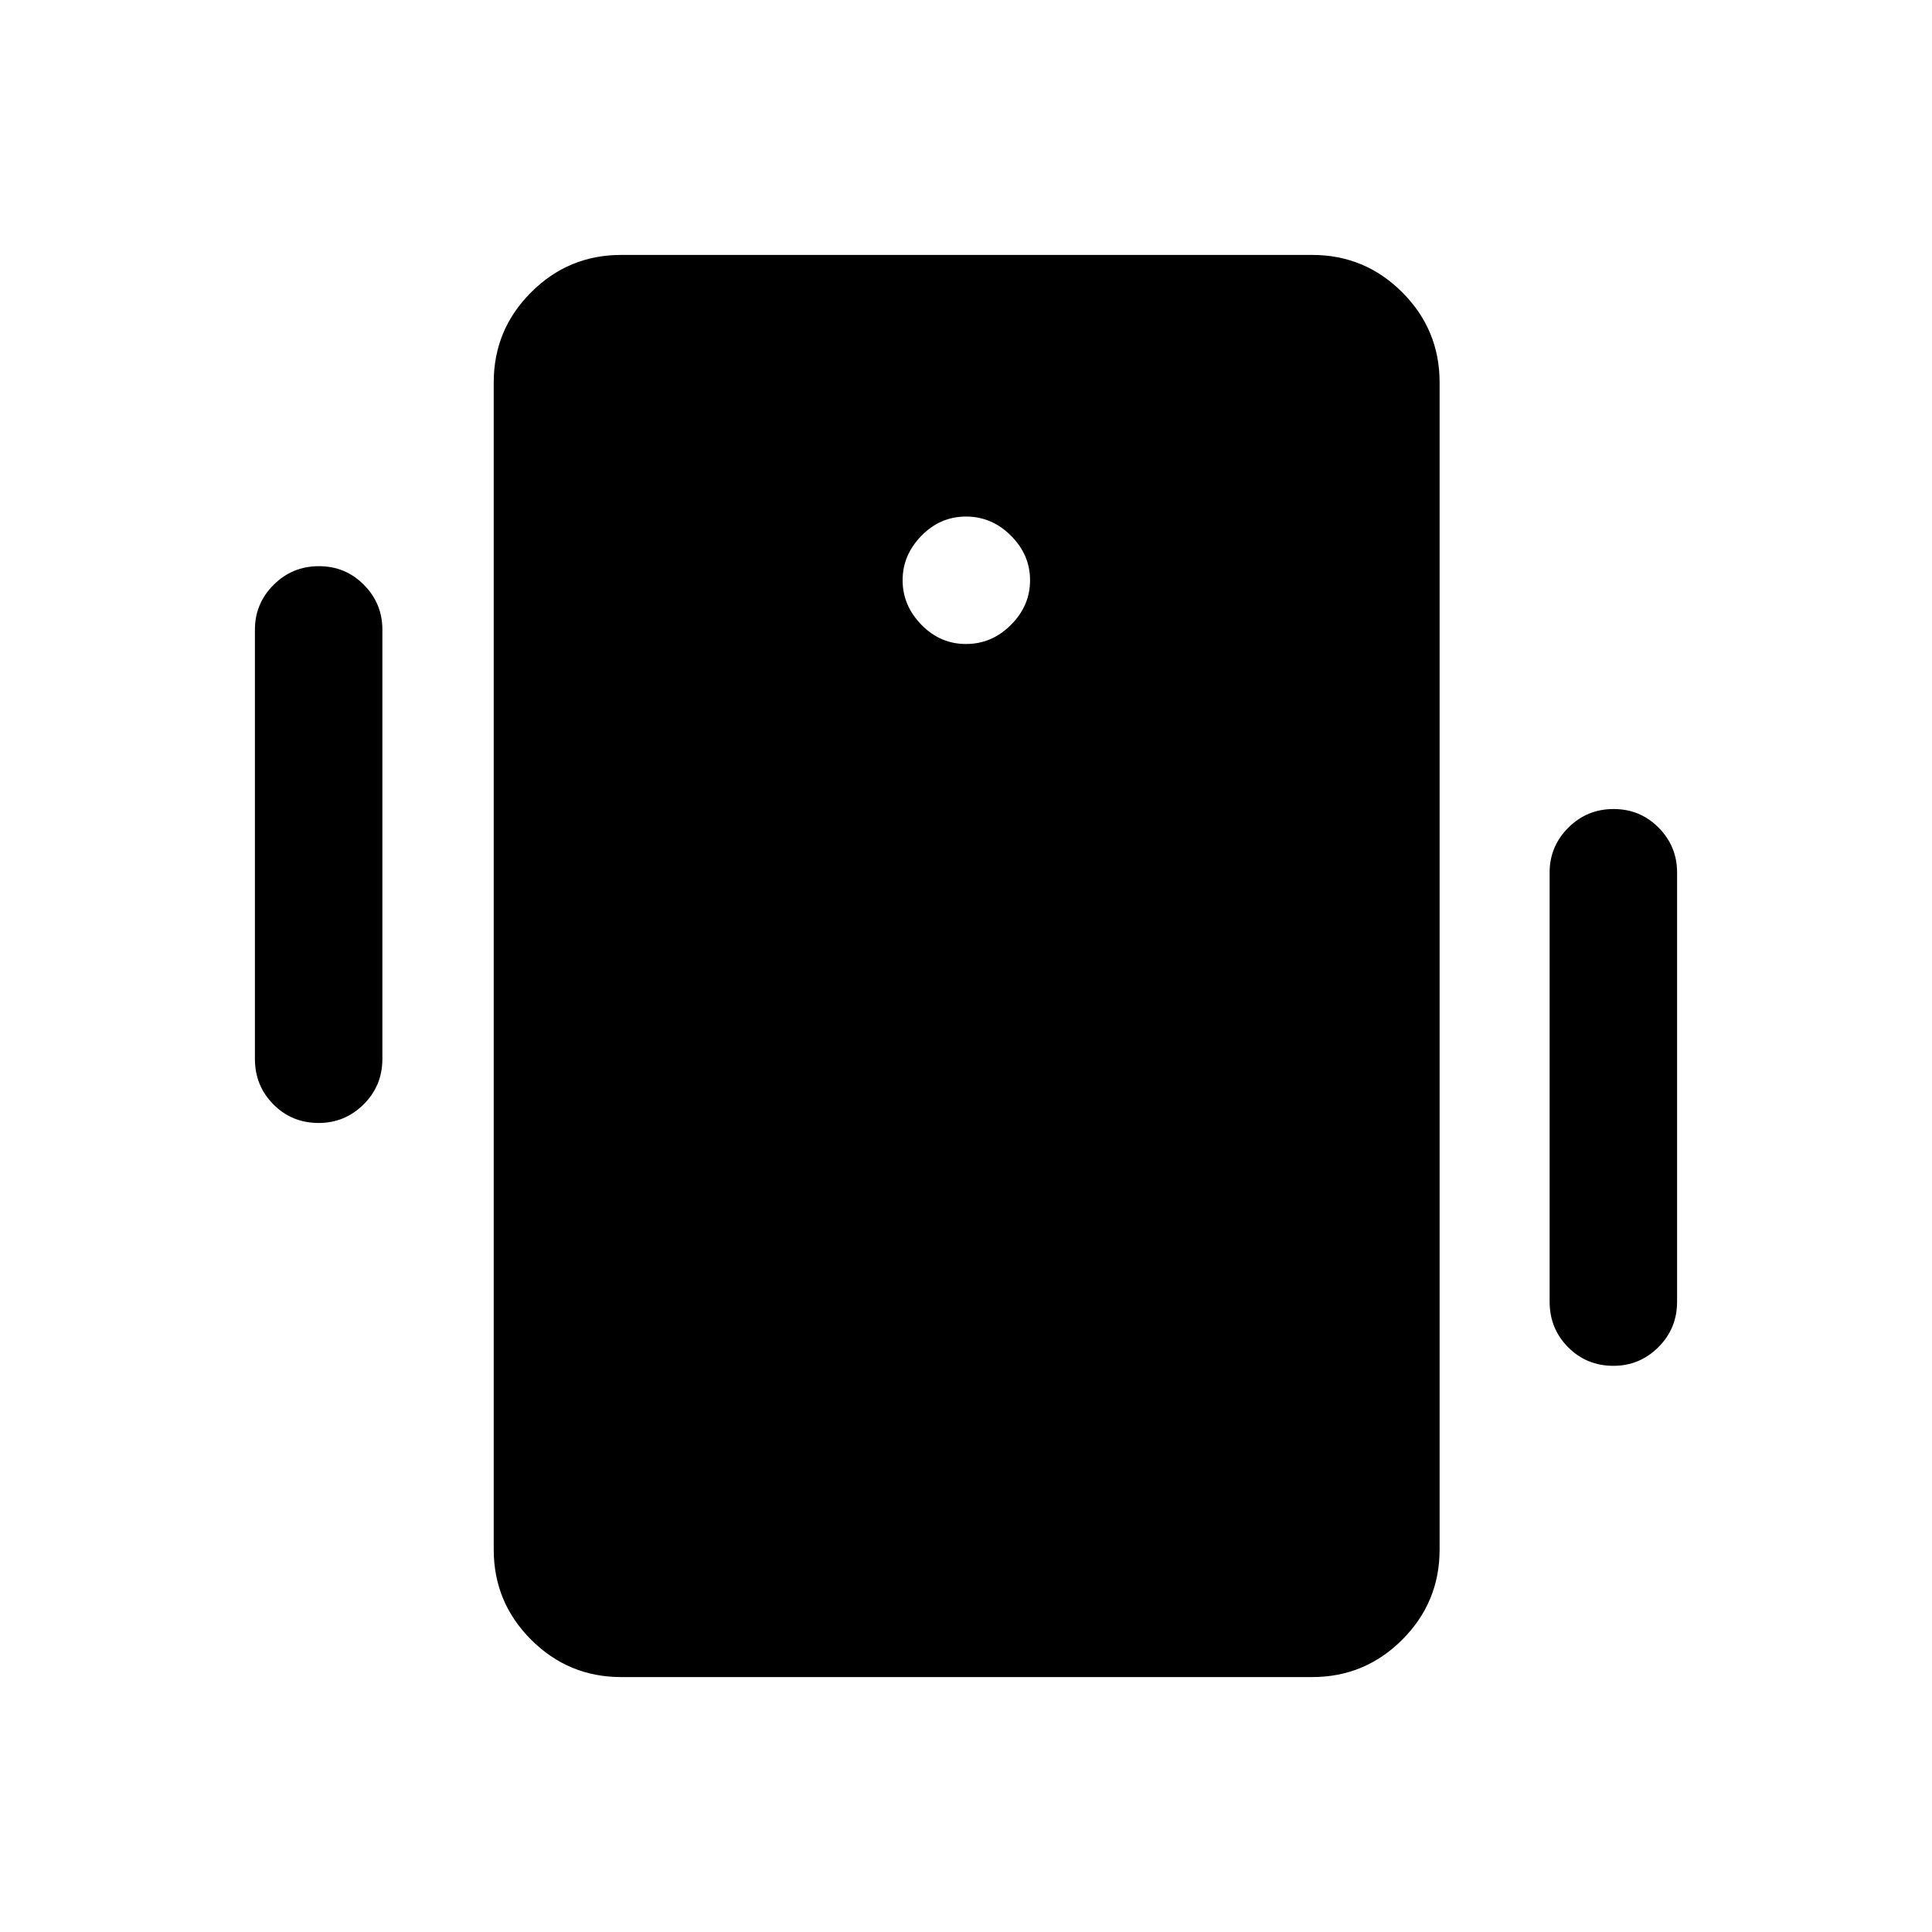 <svg xmlns="http://www.w3.org/2000/svg" height="40" viewBox="0 -960 960 960" width="40"><path d="M308.67-126.67q-26.19 0-44.76-18.57-18.58-18.57-18.58-44.76v-580q0-26.19 18.58-44.76 18.57-18.57 44.76-18.57H652q26.19 0 44.76 18.57 18.57 18.57 18.57 44.76v580q0 26.19-18.57 44.76-18.57 18.57-44.76 18.57H308.67ZM480-640q12.83 0 22.33-9.5 9.5-9.5 9.5-22.17 0-12.66-9.5-22.16t-22.33-9.5q-12.83 0-22.17 9.57-9.33 9.57-9.33 22.09t9.33 22.1Q467.17-640 480-640ZM126.67-433.83v-213.34q0-12.95 9.28-22.22 9.28-9.28 22.5-9.28t22.38 9.28q9.17 9.27 9.17 22.22v213.34q0 13.33-9.31 22.58-9.31 9.25-22.31 9.25-13.38 0-22.55-9.25-9.16-9.25-9.16-22.58ZM770-313.17V-526.5q0-12.95 9.28-22.23 9.29-9.27 22.5-9.27 13.22 0 22.39 9.27 9.16 9.28 9.16 22.23v213.33q0 13.34-9.31 22.59-9.3 9.25-22.3 9.25-13.39 0-22.55-9.25-9.17-9.25-9.17-22.59Z"/></svg>